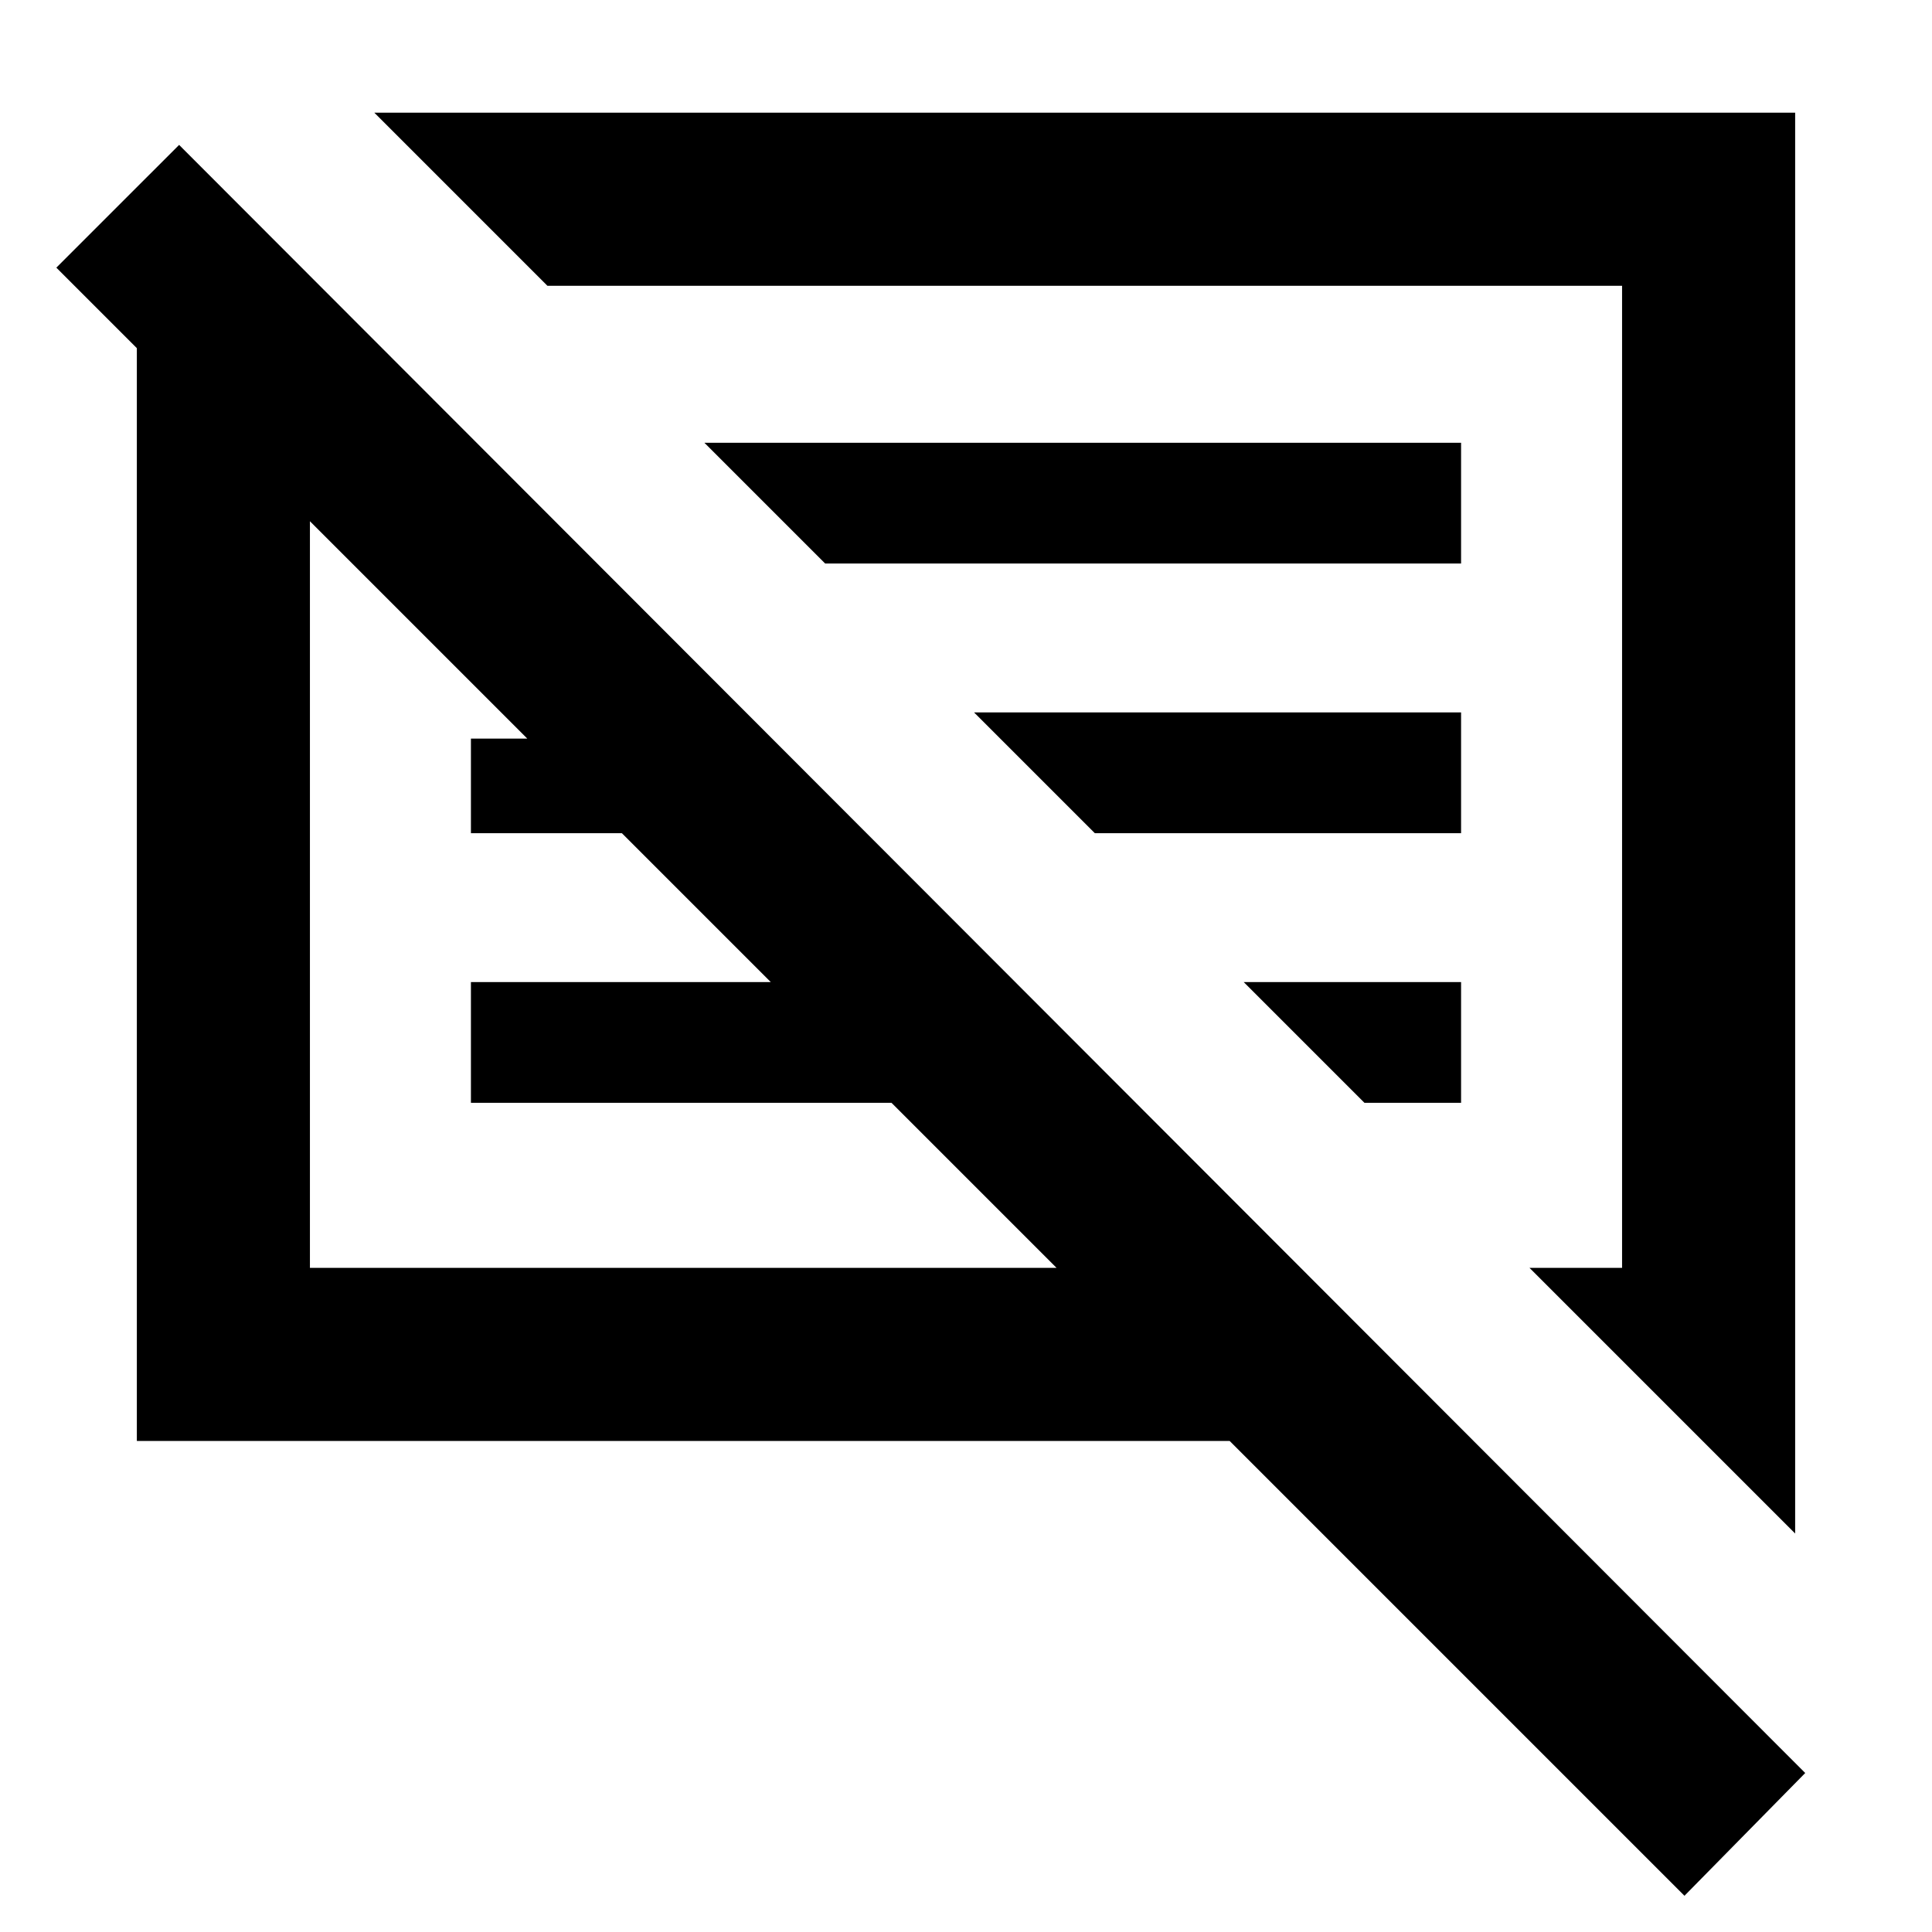 <svg xmlns="http://www.w3.org/2000/svg" height="24" width="24"><path d="m20.925 23.55-5.65-5.65H1.7V4.325l-1-1L2.225 1.8l20.2 20.225Zm1.375-4.5-3.3-3.3h1.15V3.55H6.8L4.65 1.4H22.3Zm-18.45-3.3h9.275l-2.05-2.05H5.85v-1.5h3.725l-1.85-1.85H5.85V9.175h.7l-2.7-2.7Zm13.1-2.05-1.5-1.5h2.7v1.5Zm-3.35-3.35-1.5-1.5h6.05v1.5ZM10.25 7l-1.5-1.5h9.4V7ZM8.5 11.1Zm4.625-1.225Z"/></svg>